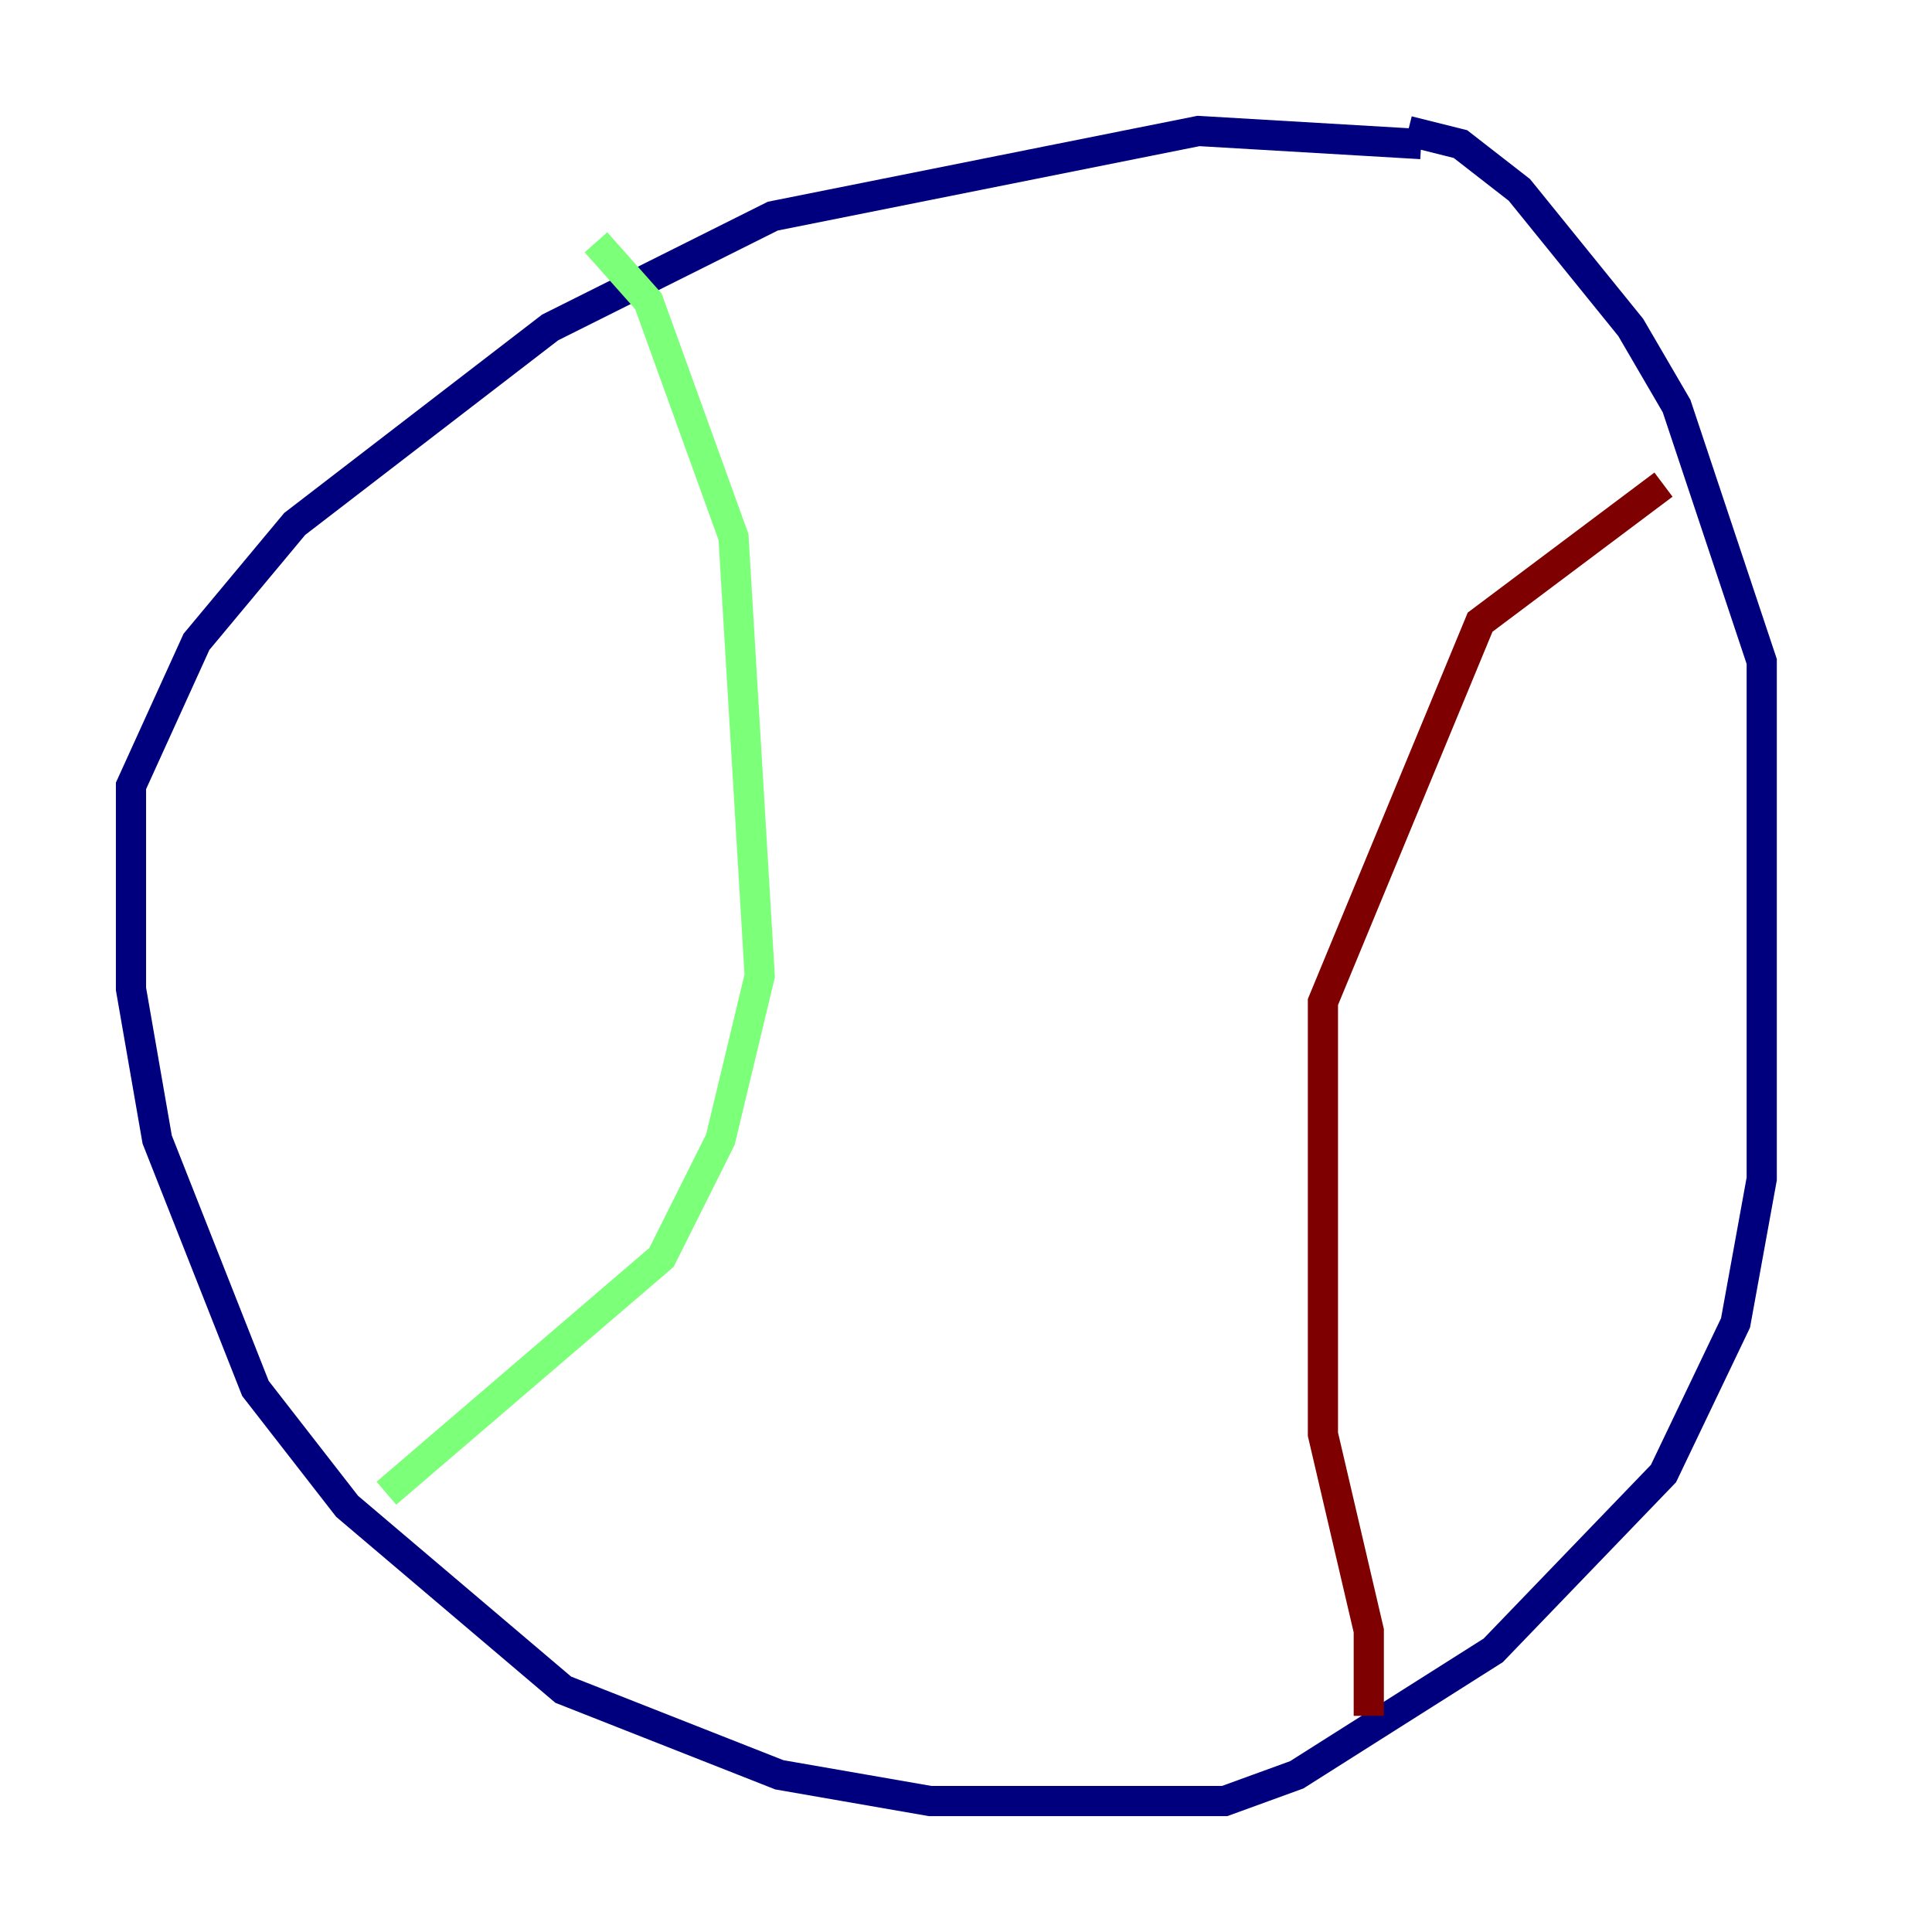 <?xml version="1.0" encoding="utf-8" ?>
<svg baseProfile="tiny" height="128" version="1.2" viewBox="0,0,128,128" width="128" xmlns="http://www.w3.org/2000/svg" xmlns:ev="http://www.w3.org/2001/xml-events" xmlns:xlink="http://www.w3.org/1999/xlink"><defs /><polyline fill="none" points="94.156,9.546 79.403,8.678 51.2,14.319 36.447,21.695 19.525,34.712 13.017,42.522 8.678,52.068 8.678,65.519 10.414,75.498 16.922,91.986 22.997,99.797 37.315,111.946 51.634,117.586 61.614,119.322 81.139,119.322 85.912,117.586 98.929,109.342 110.21,97.627 114.983,87.647 116.719,78.102 116.719,43.824 111.078,26.902 108.041,21.695 100.664,12.583 96.759,9.546 93.288,8.678" stroke="#00007f" stroke-width="2" /><polyline fill="none" points="39.485,16.054 42.956,19.959 48.597,35.58 50.332,64.651 47.729,75.498 43.824,83.308 25.6,98.929" stroke="#7cff79" stroke-width="2" /><polyline fill="none" points="90.685,113.681 90.685,108.041 87.647,95.024 87.647,66.386 98.061,41.22 110.21,32.108" stroke="#7f0000" stroke-width="2" /></svg>